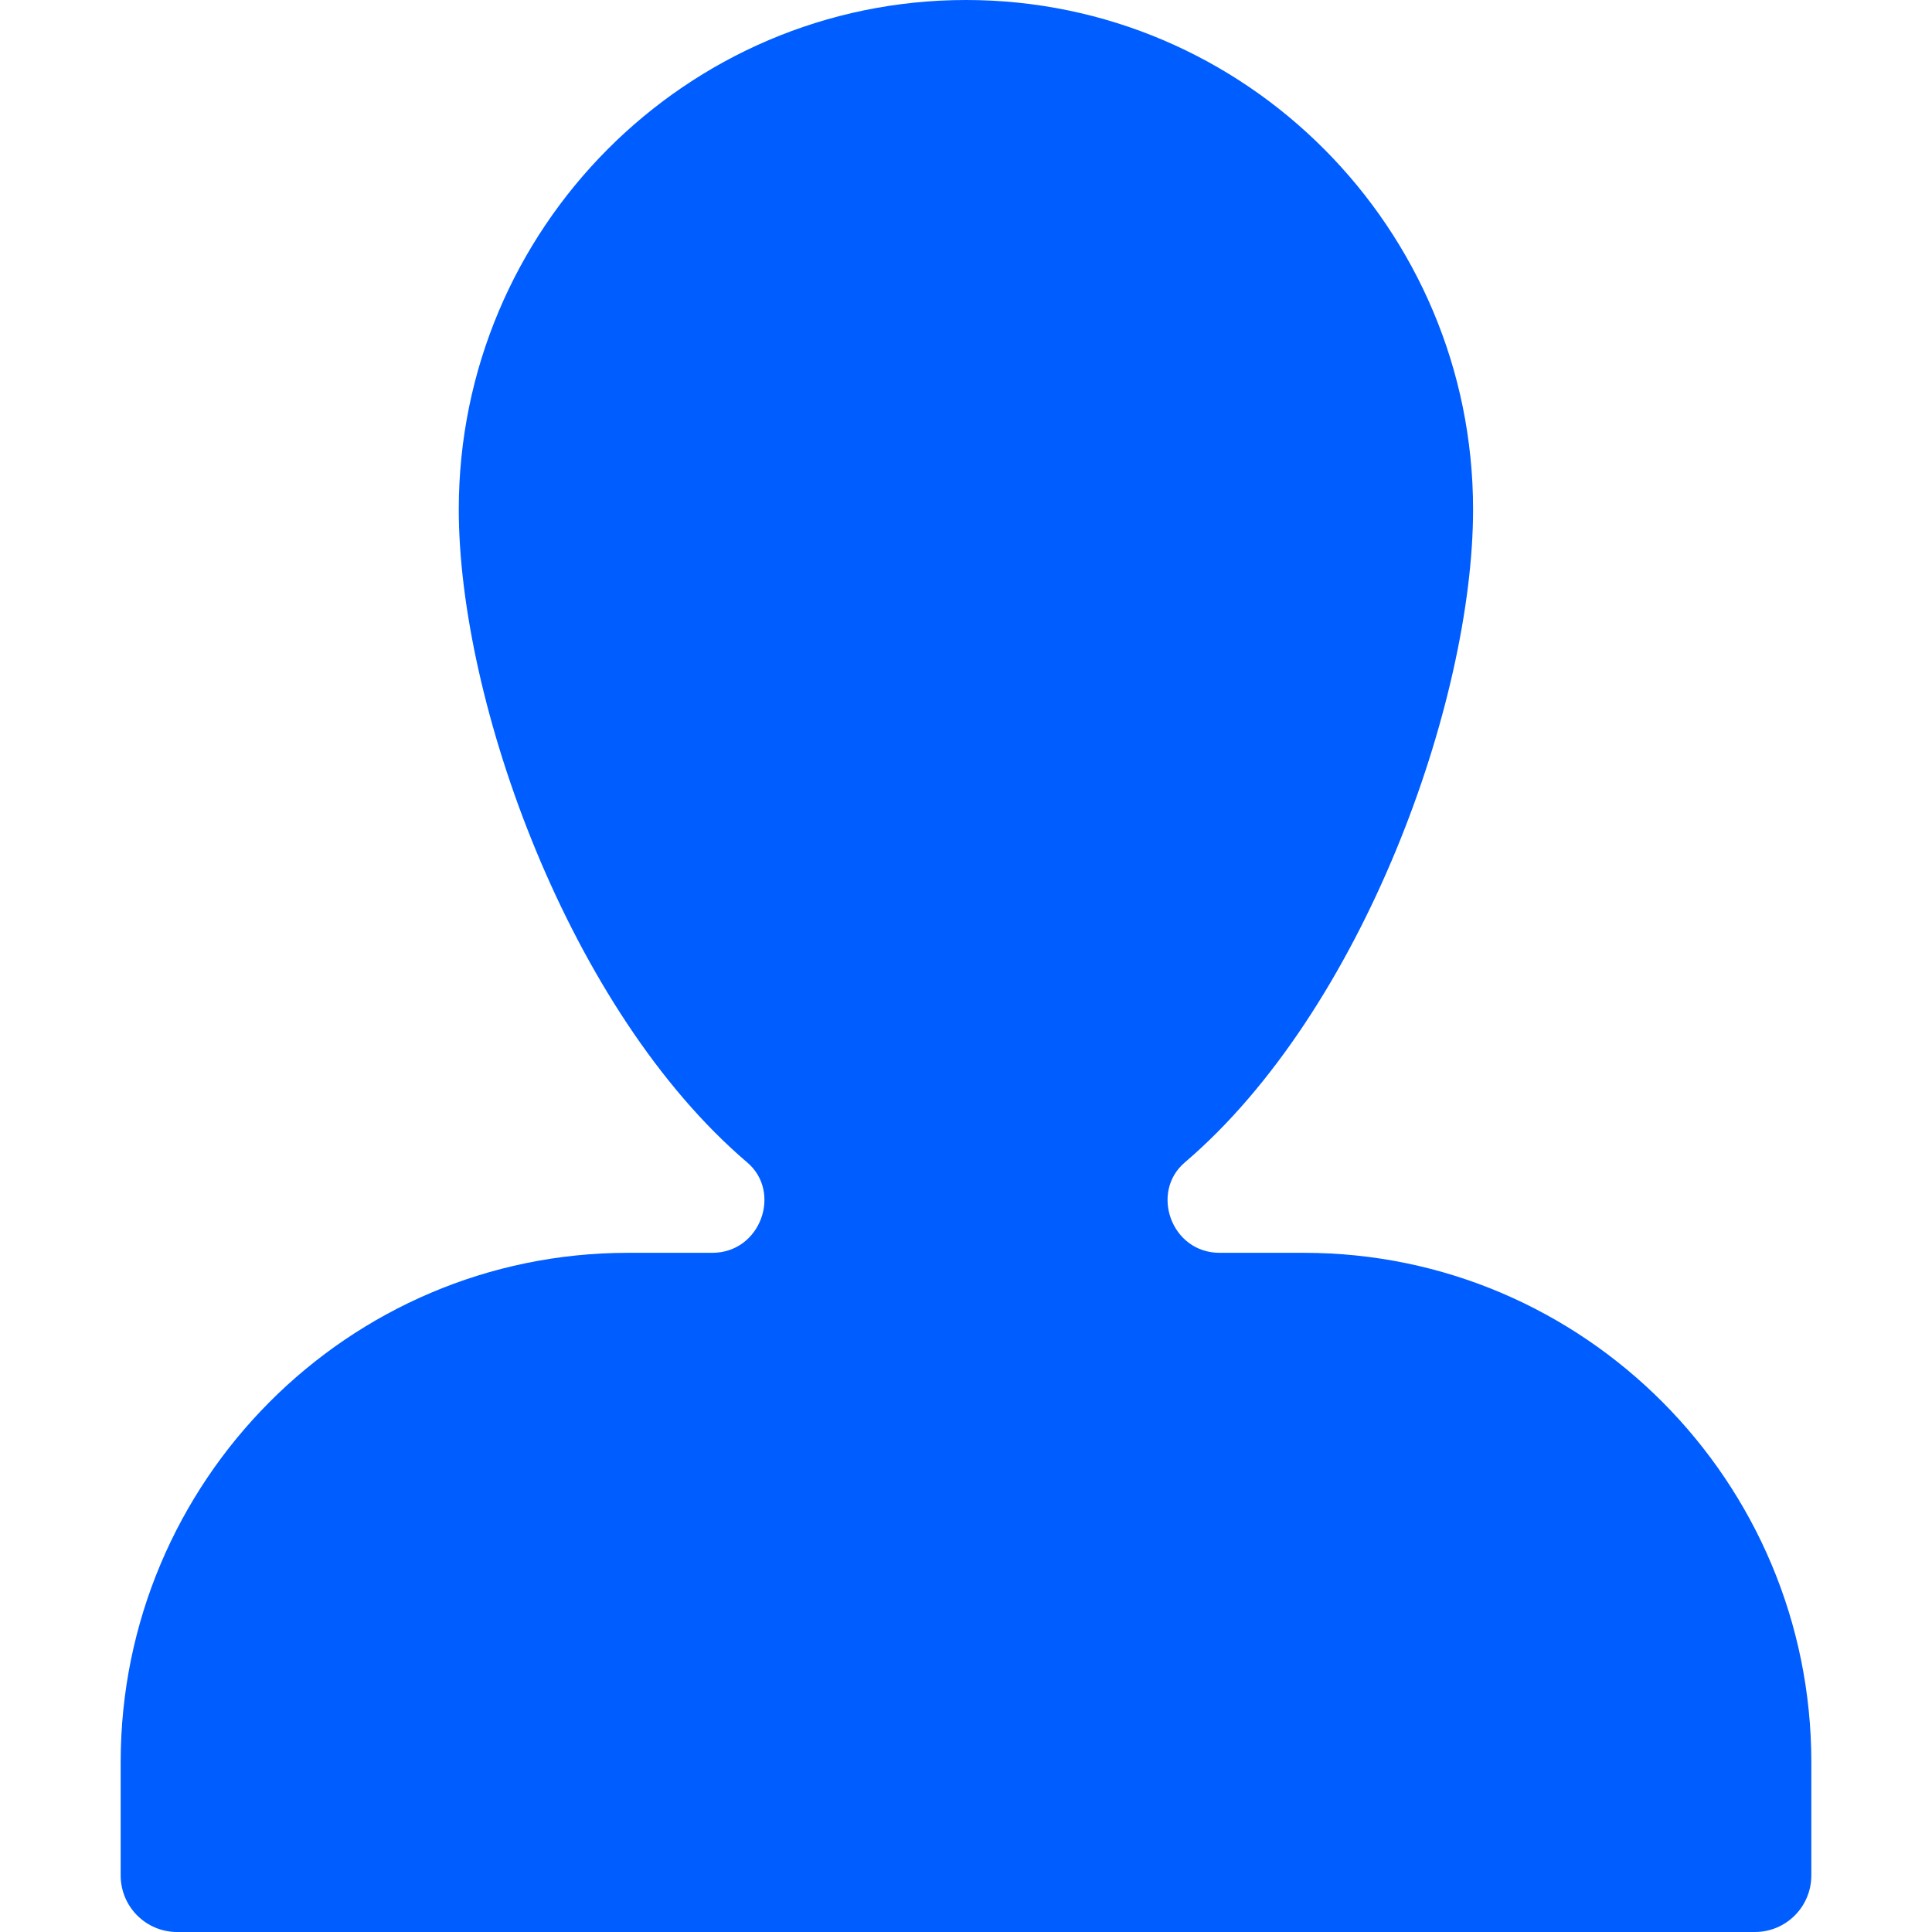 <svg width="13" height="13" viewBox="0 0 13 13" fill="none" xmlns="http://www.w3.org/2000/svg">
<path d="M8.775 8.43H8.207C7.88 8.43 7.738 8.021 7.972 7.822C9.17 6.8 9.912 4.721 9.912 3.428C9.912 1.538 8.382 0 6.5 0C4.618 0 3.087 1.538 3.087 3.428C3.087 4.721 3.829 6.8 5.028 7.822C5.262 8.02 5.12 8.43 4.792 8.43H4.225C2.343 8.43 0.812 9.967 0.812 11.857V12.619C0.812 12.83 0.982 13 1.192 13H11.808C12.018 13 12.188 12.83 12.188 12.619V11.857C12.188 9.967 10.657 8.43 8.775 8.43Z" fill="#005DFF"/>
</svg>
